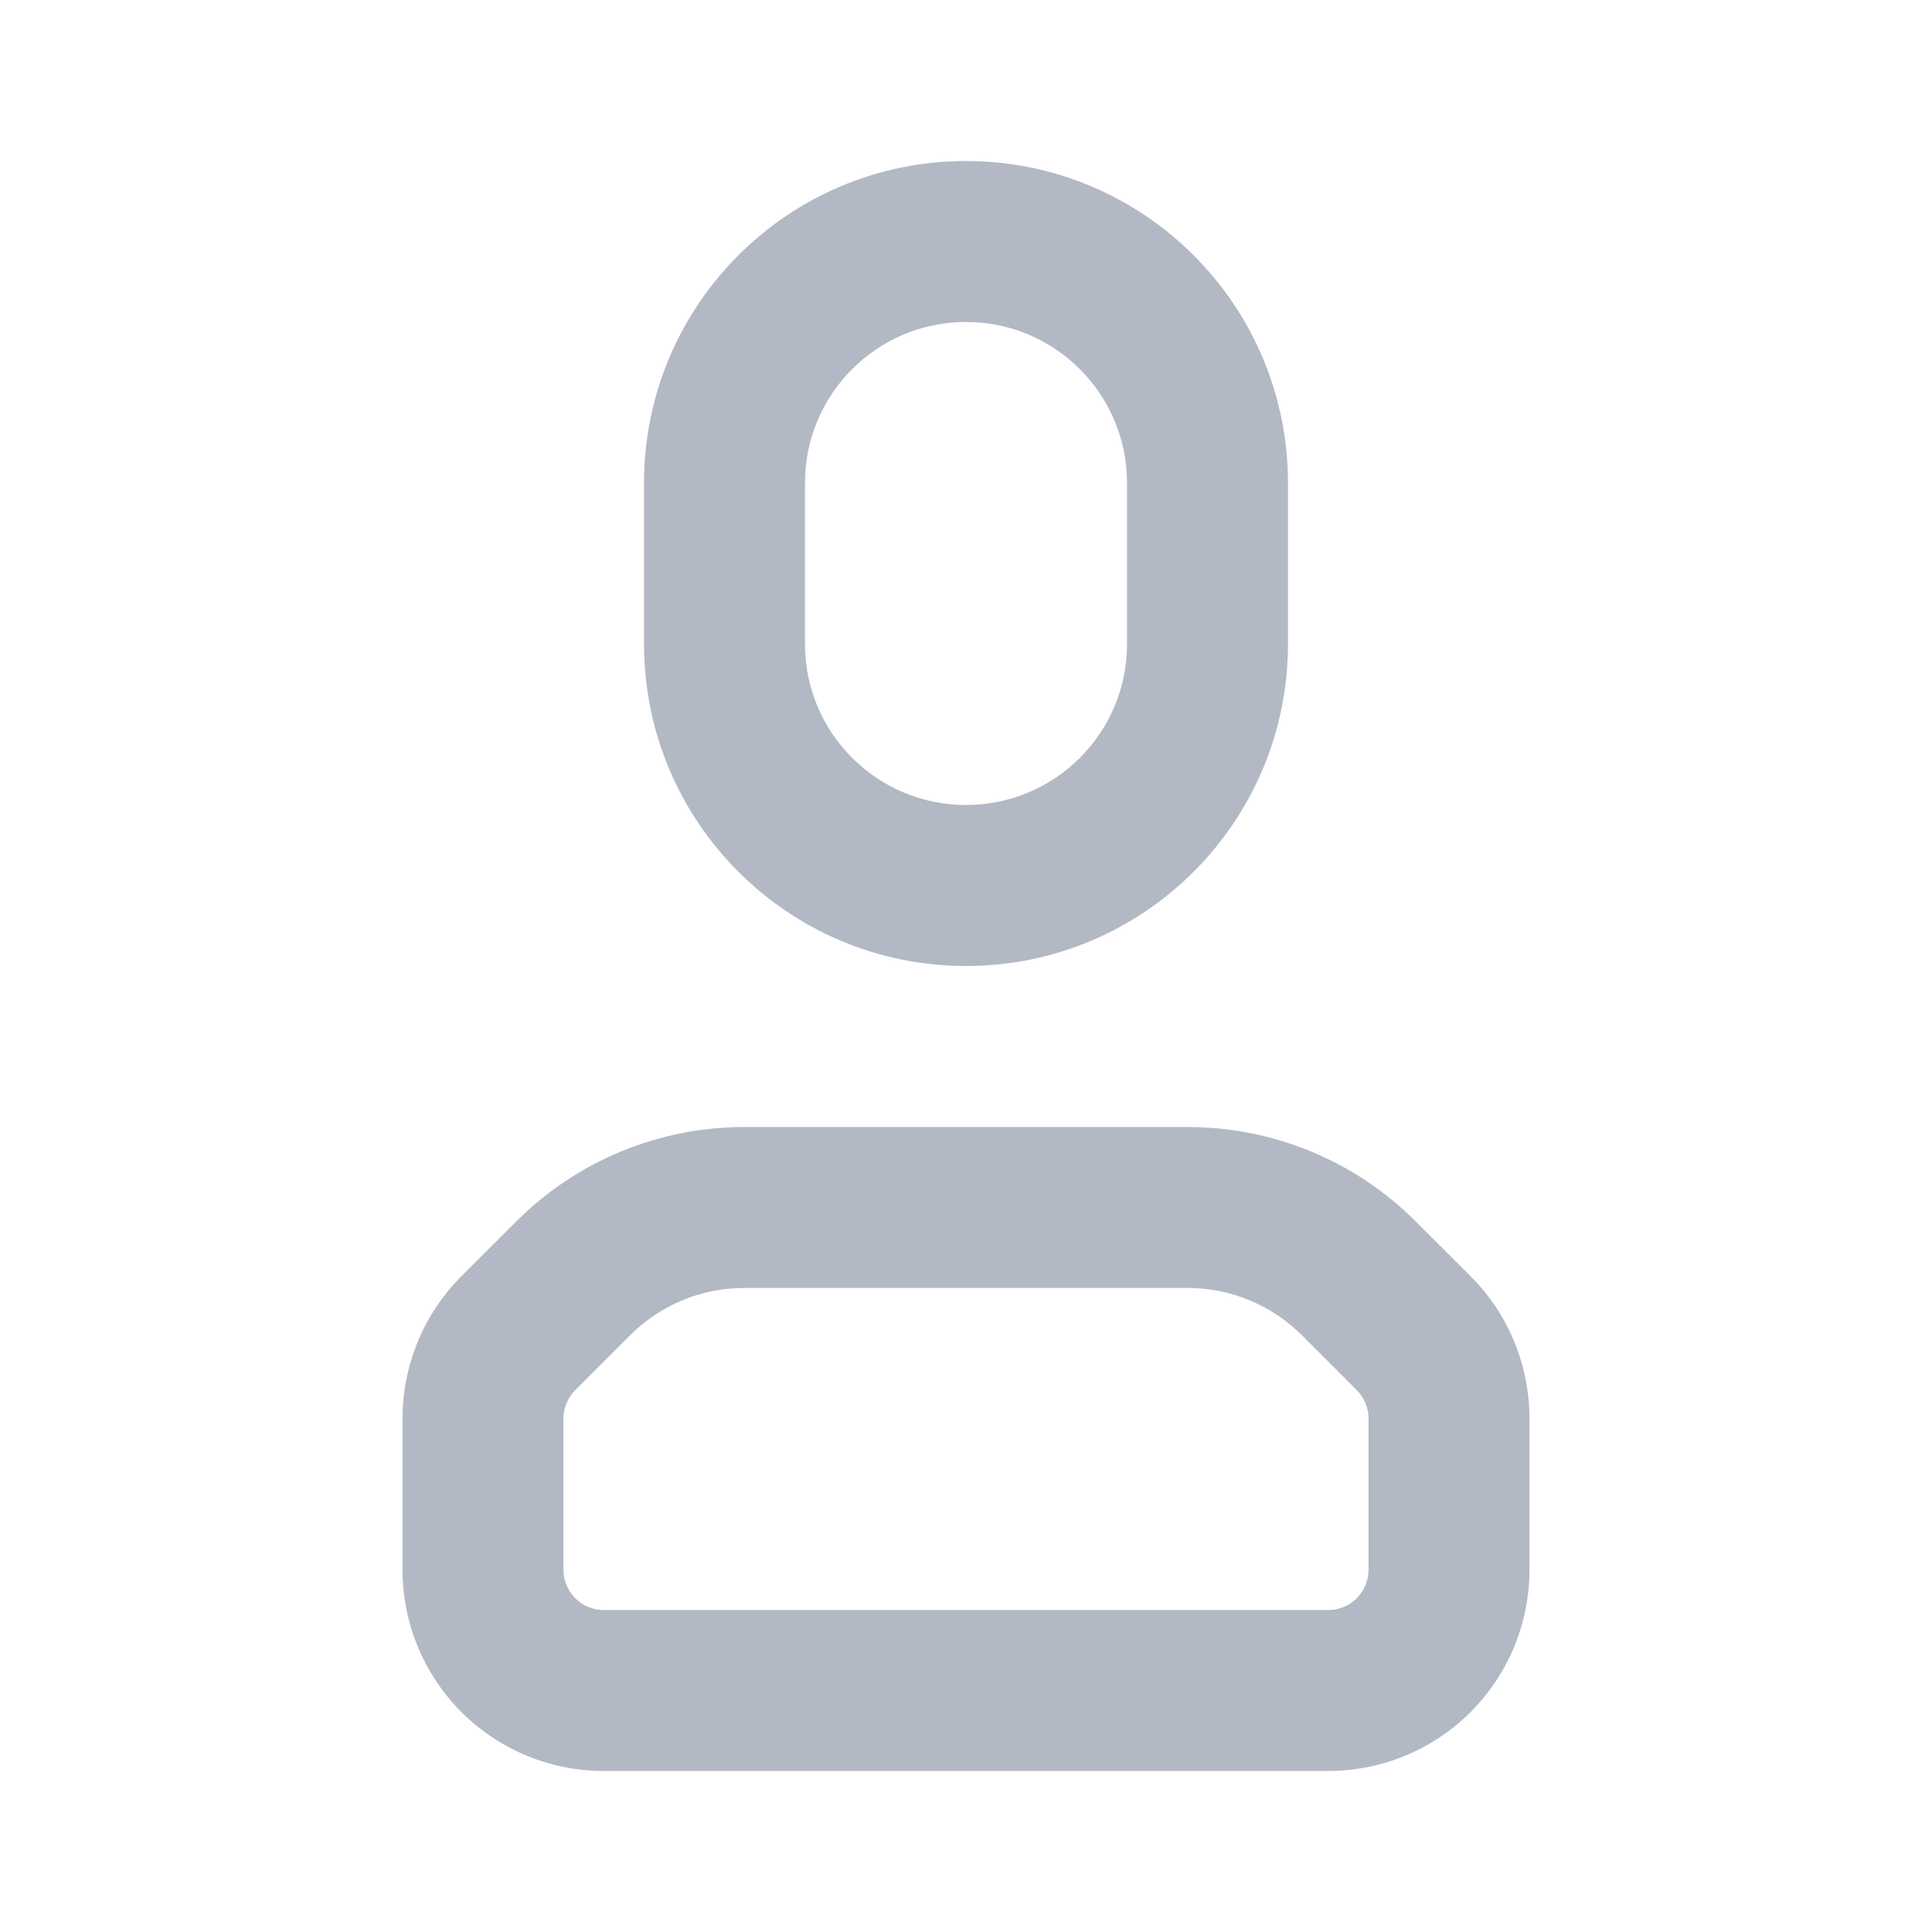 <svg width="23" height="23" viewBox="0 0 23 23" fill="none" xmlns="http://www.w3.org/2000/svg">
<path fill-rule="evenodd" clip-rule="evenodd" d="M18.208 16.887C18.208 16.251 17.956 15.642 17.507 15.193C17.314 15.001 17.079 14.766 16.853 14.54C16.135 13.821 15.159 13.417 14.142 13.417C12.704 13.417 10.296 13.417 8.858 13.417C7.841 13.417 6.866 13.821 6.147 14.54C5.921 14.766 5.686 15.001 5.493 15.193C5.044 15.642 4.792 16.251 4.792 16.887V18.688C4.792 19.323 5.044 19.932 5.493 20.382C5.943 20.831 6.552 21.083 7.188 21.083H15.813C16.448 21.083 17.058 20.831 17.507 20.382C17.956 19.932 18.208 19.323 18.208 18.688C18.208 18.064 18.208 17.368 18.208 16.887ZM16.292 16.887V18.688C16.292 18.815 16.241 18.937 16.152 19.027C16.062 19.116 15.94 19.167 15.813 19.167C13.604 19.167 9.397 19.167 7.188 19.167C7.06 19.167 6.938 19.116 6.848 19.027C6.759 18.937 6.708 18.815 6.708 18.688C6.708 18.064 6.708 17.368 6.708 16.887C6.708 16.76 6.759 16.639 6.848 16.549C7.041 16.356 7.276 16.121 7.502 15.895C7.861 15.536 8.349 15.333 8.858 15.333H14.142C14.651 15.333 15.139 15.536 15.498 15.895L16.152 16.549C16.241 16.639 16.292 16.76 16.292 16.887ZM15.333 5.75C15.333 3.633 13.617 1.917 11.5 1.917C9.383 1.917 7.667 3.633 7.667 5.75V7.667C7.667 9.784 9.383 11.5 11.5 11.5C13.617 11.5 15.333 9.784 15.333 7.667V5.75ZM11.5 3.833C10.441 3.833 9.583 4.692 9.583 5.75V7.667C9.583 8.726 10.441 9.583 11.5 9.583C12.559 9.583 13.417 8.726 13.417 7.667V5.75C13.417 4.692 12.559 3.833 11.5 3.833Z" fill="#56647E" fill-opacity="0.45"/>
</svg>
